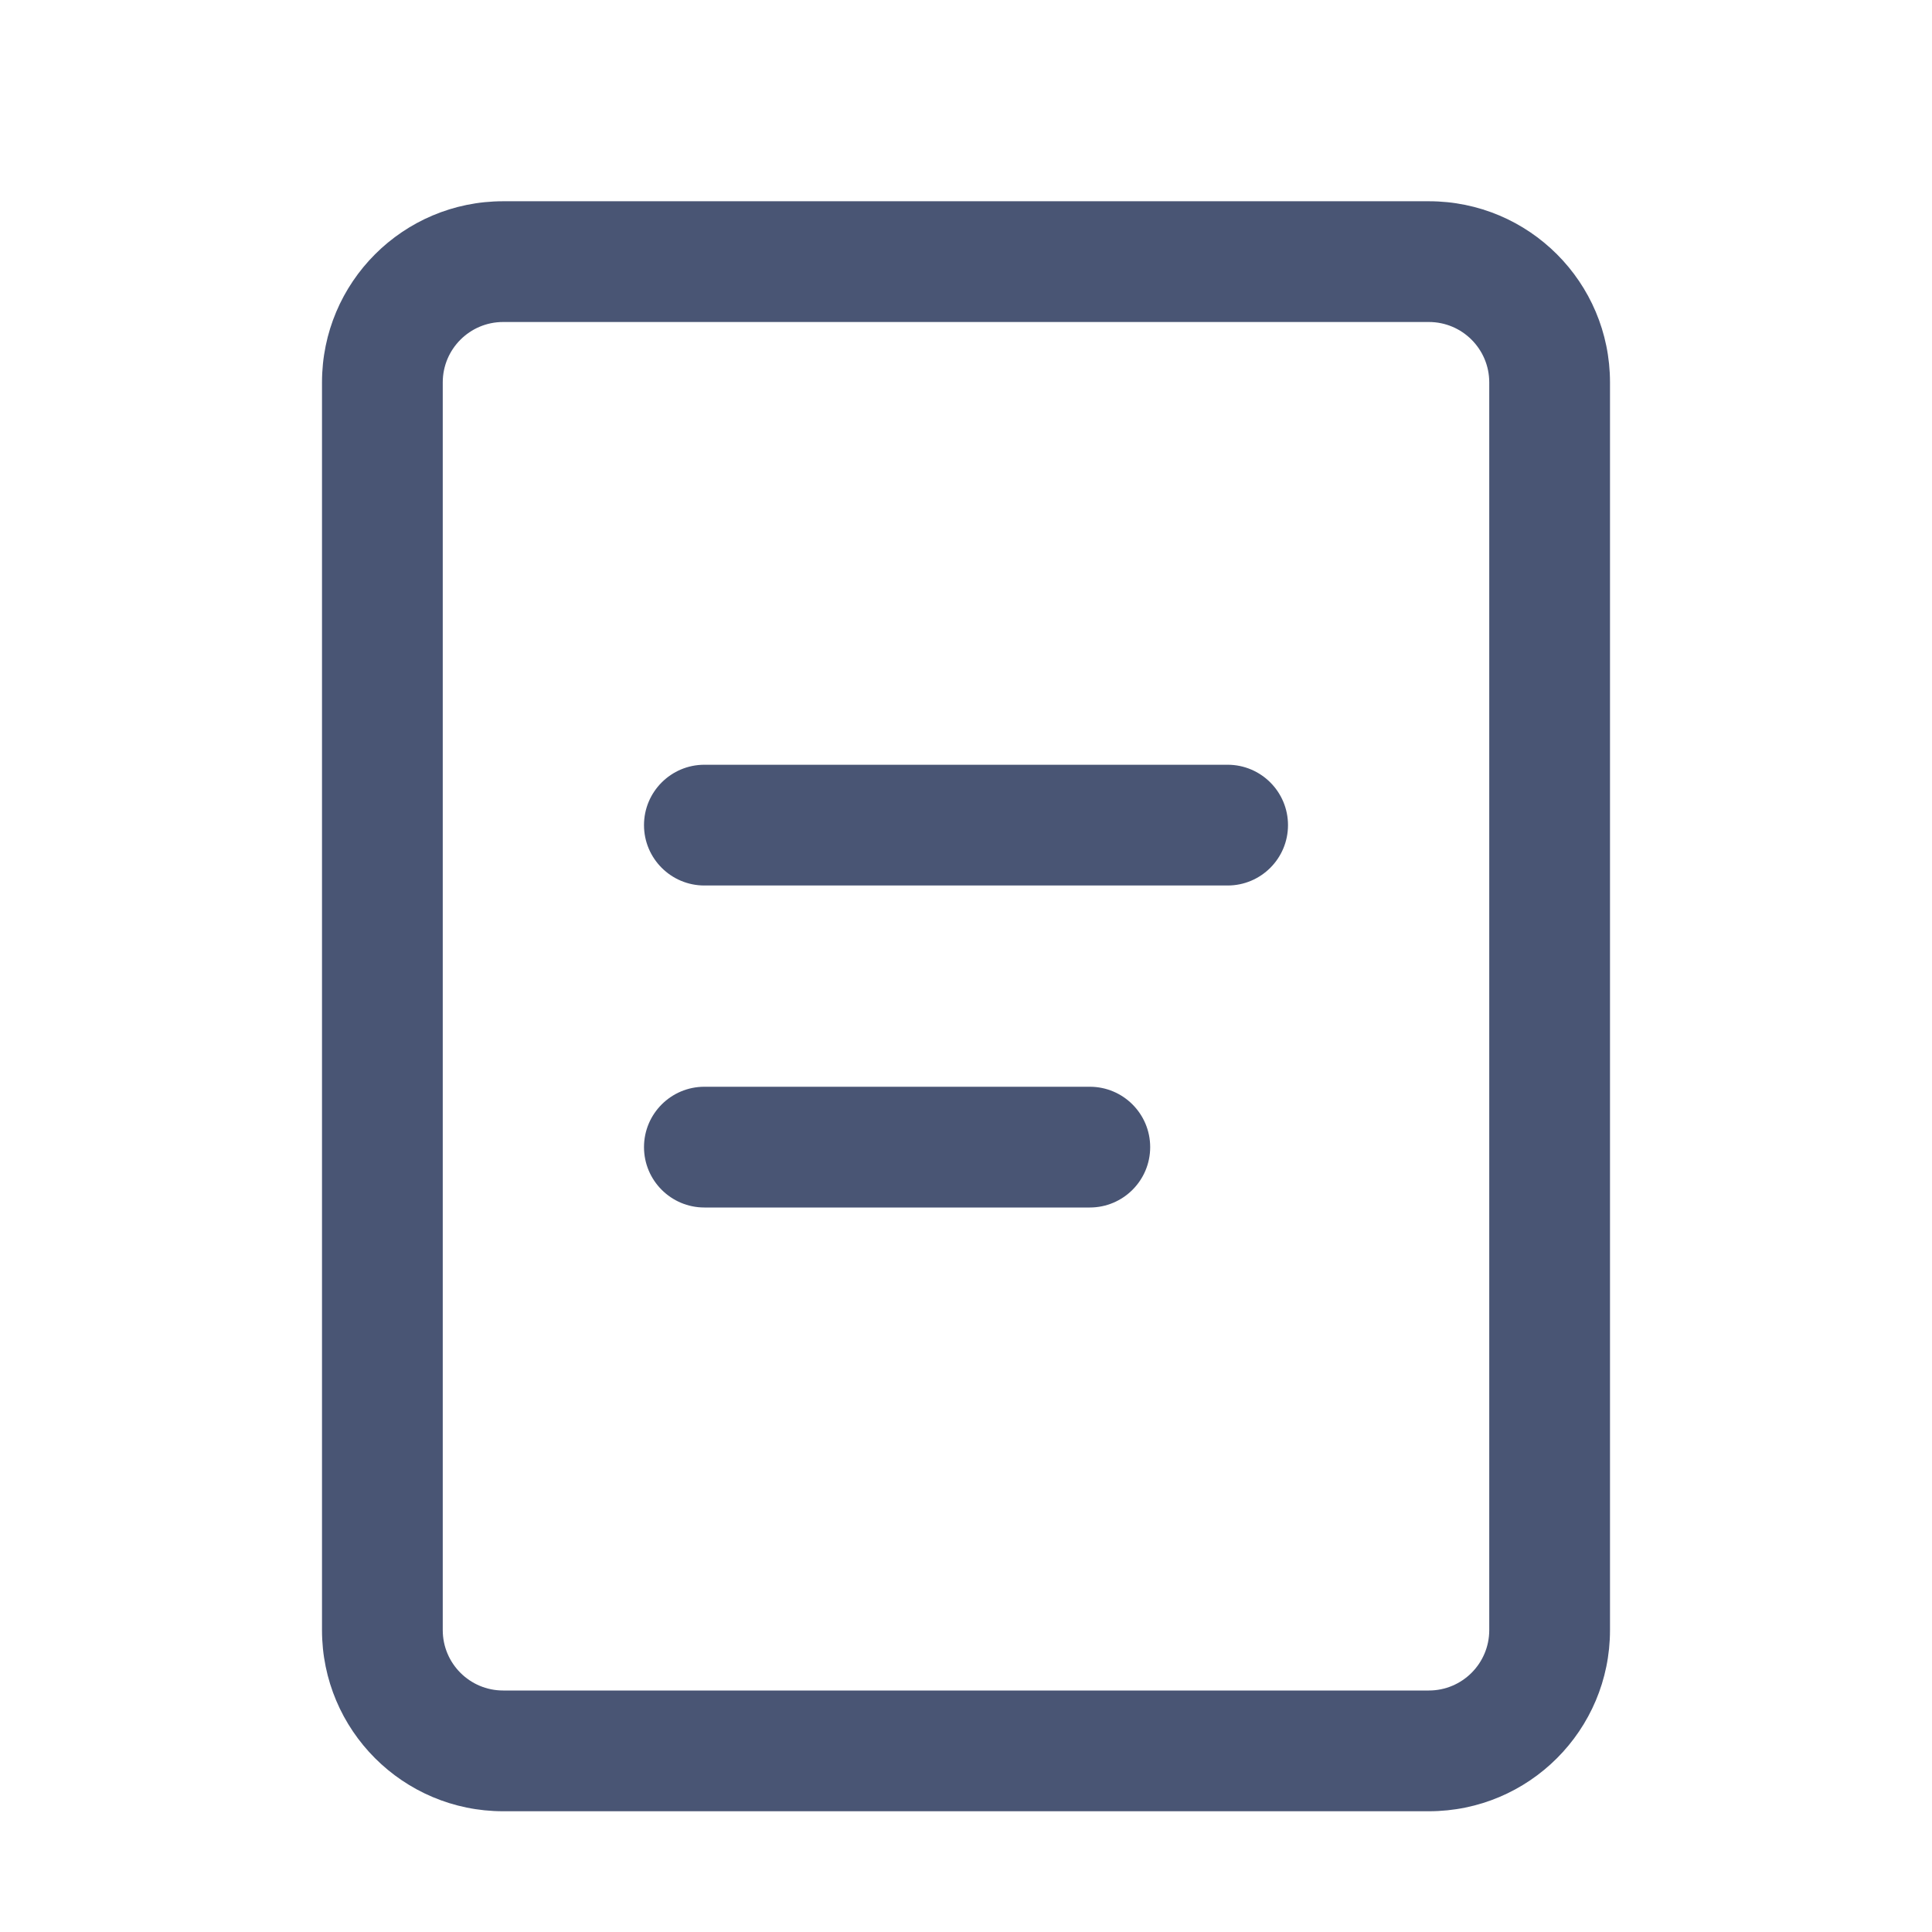 <svg width="24" height="24" viewBox="0 0 24 24" fill="none" xmlns="http://www.w3.org/2000/svg">
    <defs>
        <clipPath id="clip0_22284_82514">
            <rect width="24" height="24" fill="white" transform="translate(0 0.5)"/>
        </clipPath>
    </defs>
    <g clip-path="url(#clip0_22284_82514)">
<path fill-rule="evenodd" clip-rule="evenodd" d="M17.75 4H6.25C5.836 4 5.5 4.336 5.5 4.75V20.25C5.5 20.664 5.836 21 6.25 21H17.75C18.164 21 18.5 20.664 18.5 20.25V4.75C18.5 4.336 18.164 4 17.75 4ZM6.25 2.5C5.007 2.5 4 3.507 4 4.75V20.25C4 21.493 5.007 22.5 6.25 22.5H17.75C18.993 22.5 20 21.493 20 20.25V4.75C20 3.507 18.993 2.5 17.75 2.5H6.25ZM8 10.25C8 9.836 8.336 9.5 8.75 9.5H15.25C15.664 9.5 16 9.836 16 10.25C16 10.664 15.664 11 15.25 11H8.75C8.336 11 8 10.664 8 10.25ZM8.75 13.5C8.336 13.5 8 13.836 8 14.25C8 14.664 8.336 15 8.75 15H13.538C13.952 15 14.288 14.664 14.288 14.25C14.288 13.836 13.952 13.5 13.538 13.5H8.75Z" fill="#495574"/>
</g>
</svg>
